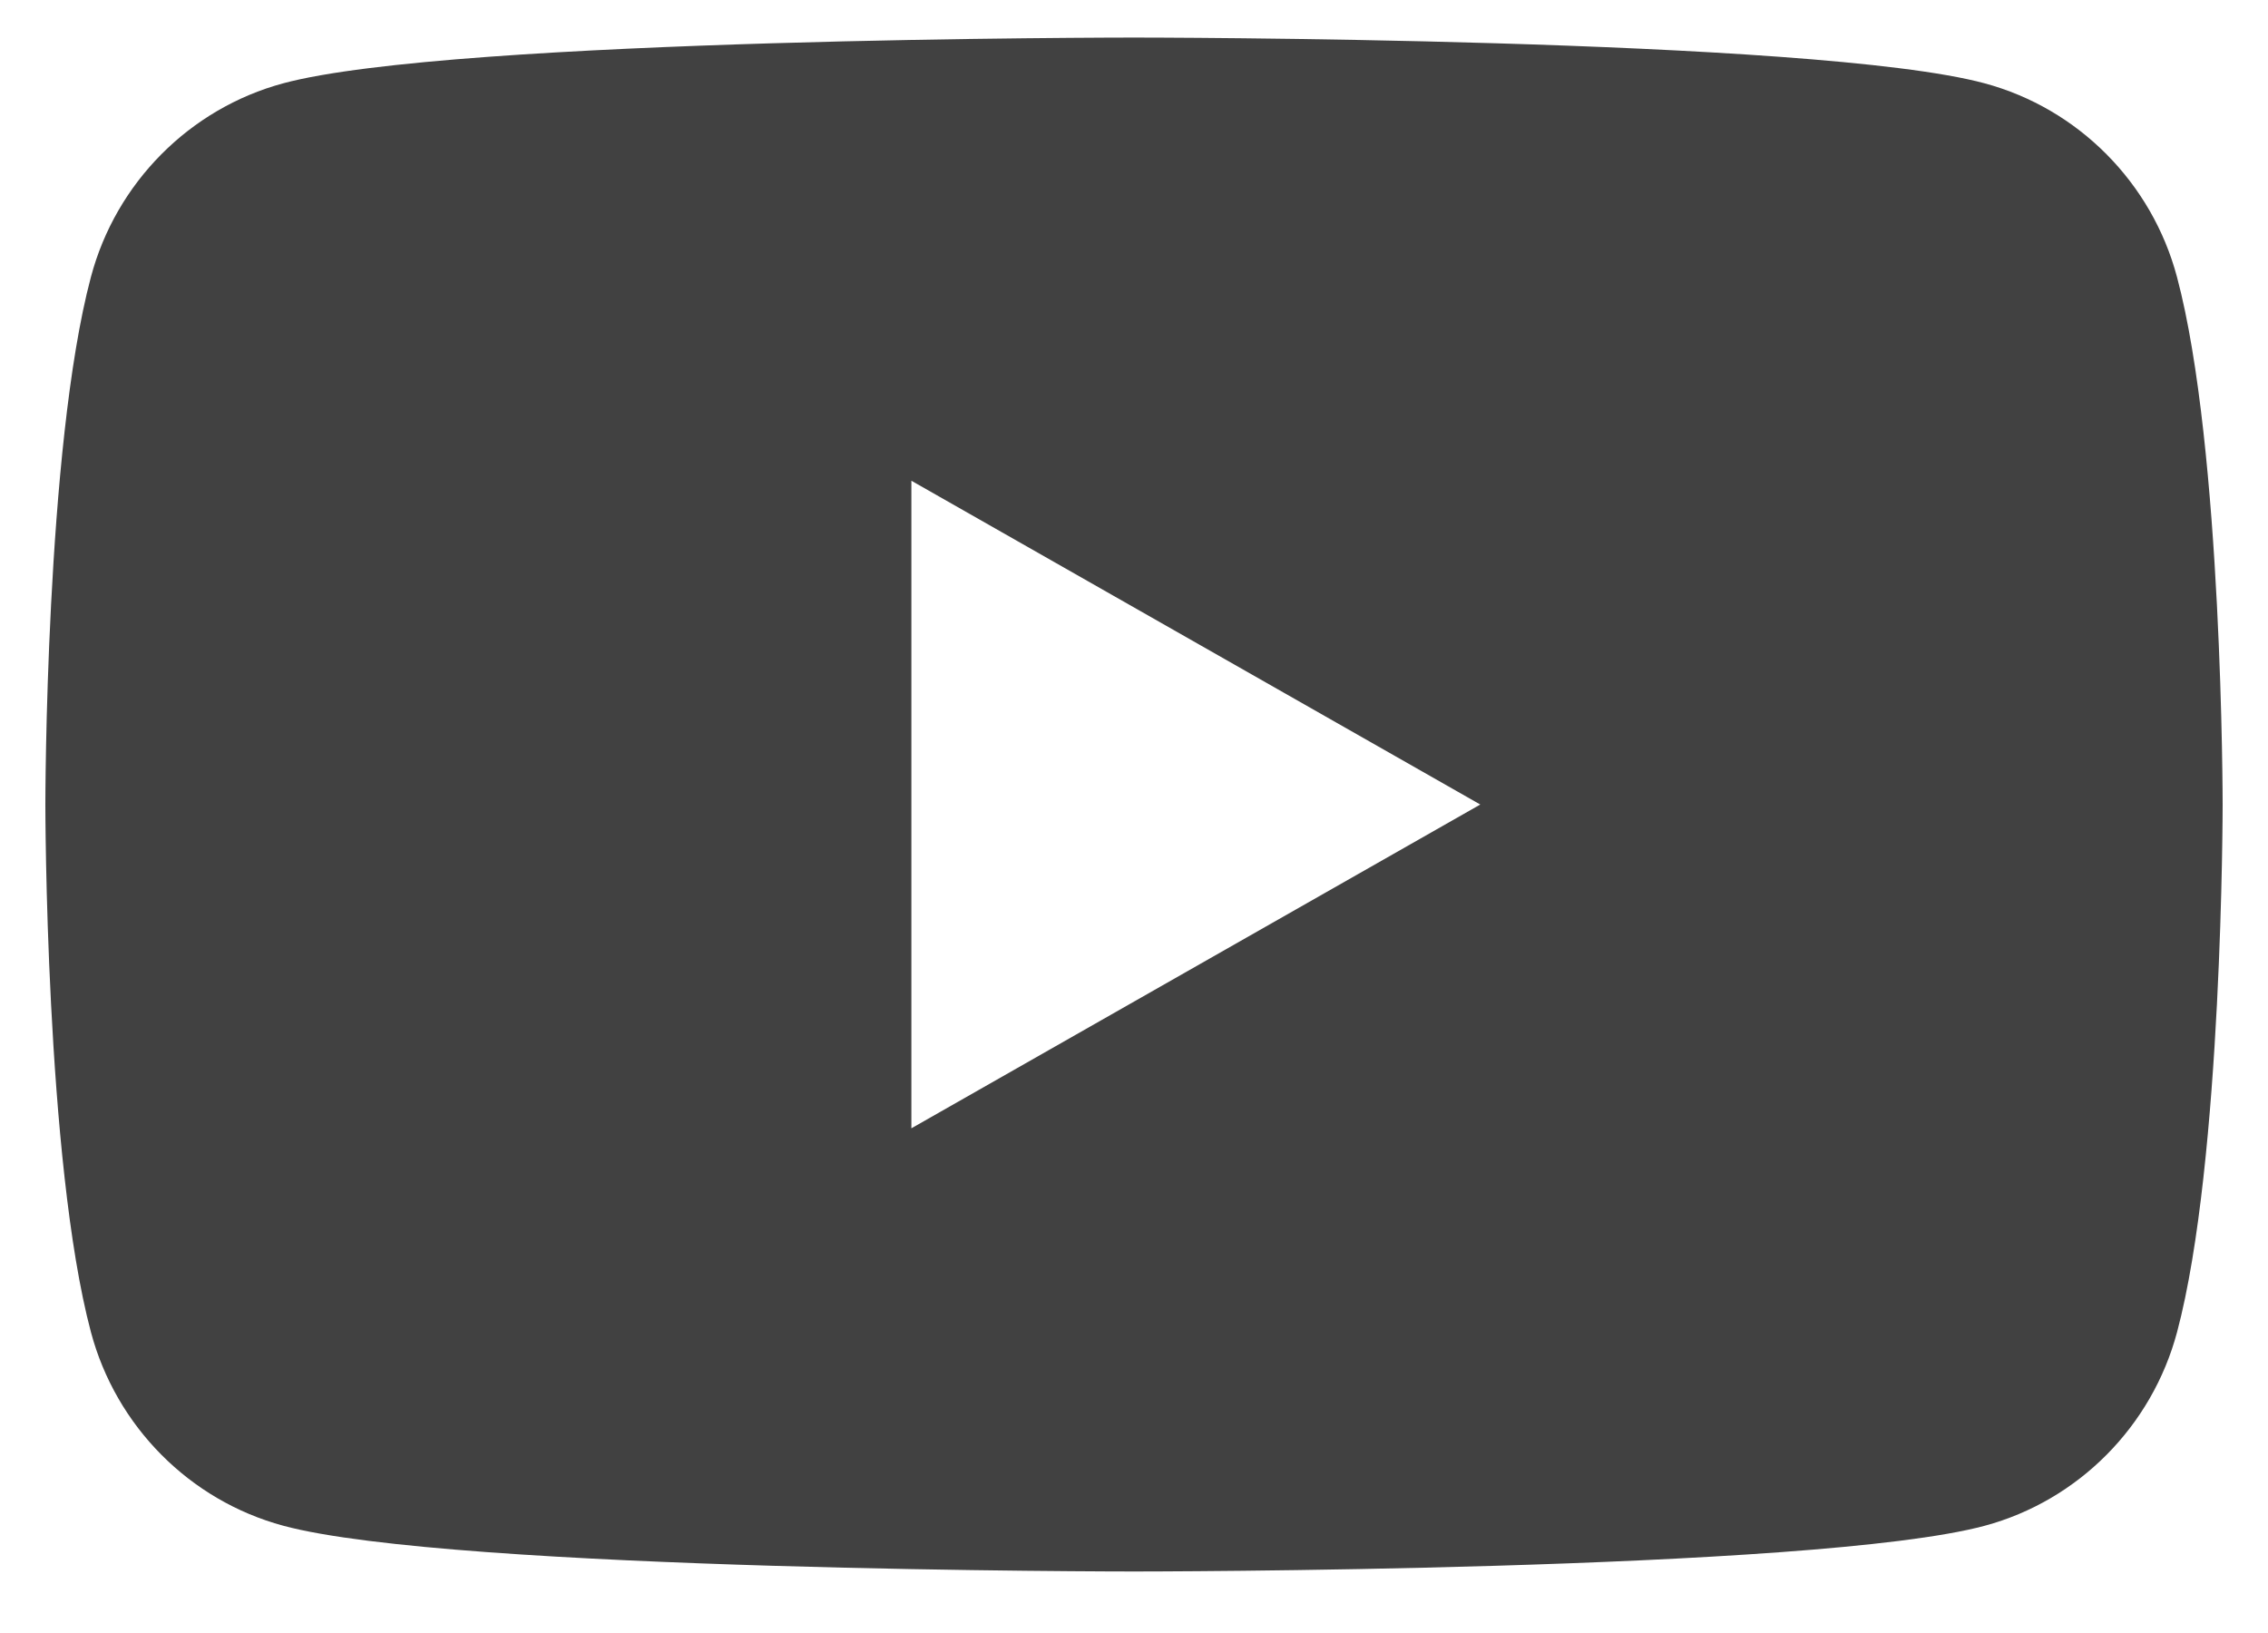 <svg width="25" height="18" viewBox="0 0 25 18" fill="none" xmlns="http://www.w3.org/2000/svg">
<path d="M23.997 3.054C23.721 2.015 22.909 1.196 21.875 0.918C20.005 0.414 12.499 0.414 12.499 0.414C12.499 0.414 4.995 0.414 3.123 0.918C2.091 1.196 1.278 2.014 1.002 3.054C0.5 4.938 0.5 8.868 0.5 8.868C0.5 8.868 0.5 12.798 1.002 14.682C1.278 15.721 2.091 16.54 3.124 16.818C4.995 17.322 12.499 17.322 12.499 17.322C12.499 17.322 20.005 17.322 21.877 16.818C22.909 16.54 23.721 15.722 23.998 14.682C24.5 12.798 24.5 8.868 24.5 8.868C24.5 8.868 24.5 4.938 23.997 3.054ZM10.046 12.437V5.299L16.317 8.868L10.046 12.437Z" fill="#414141"/>
</svg>
